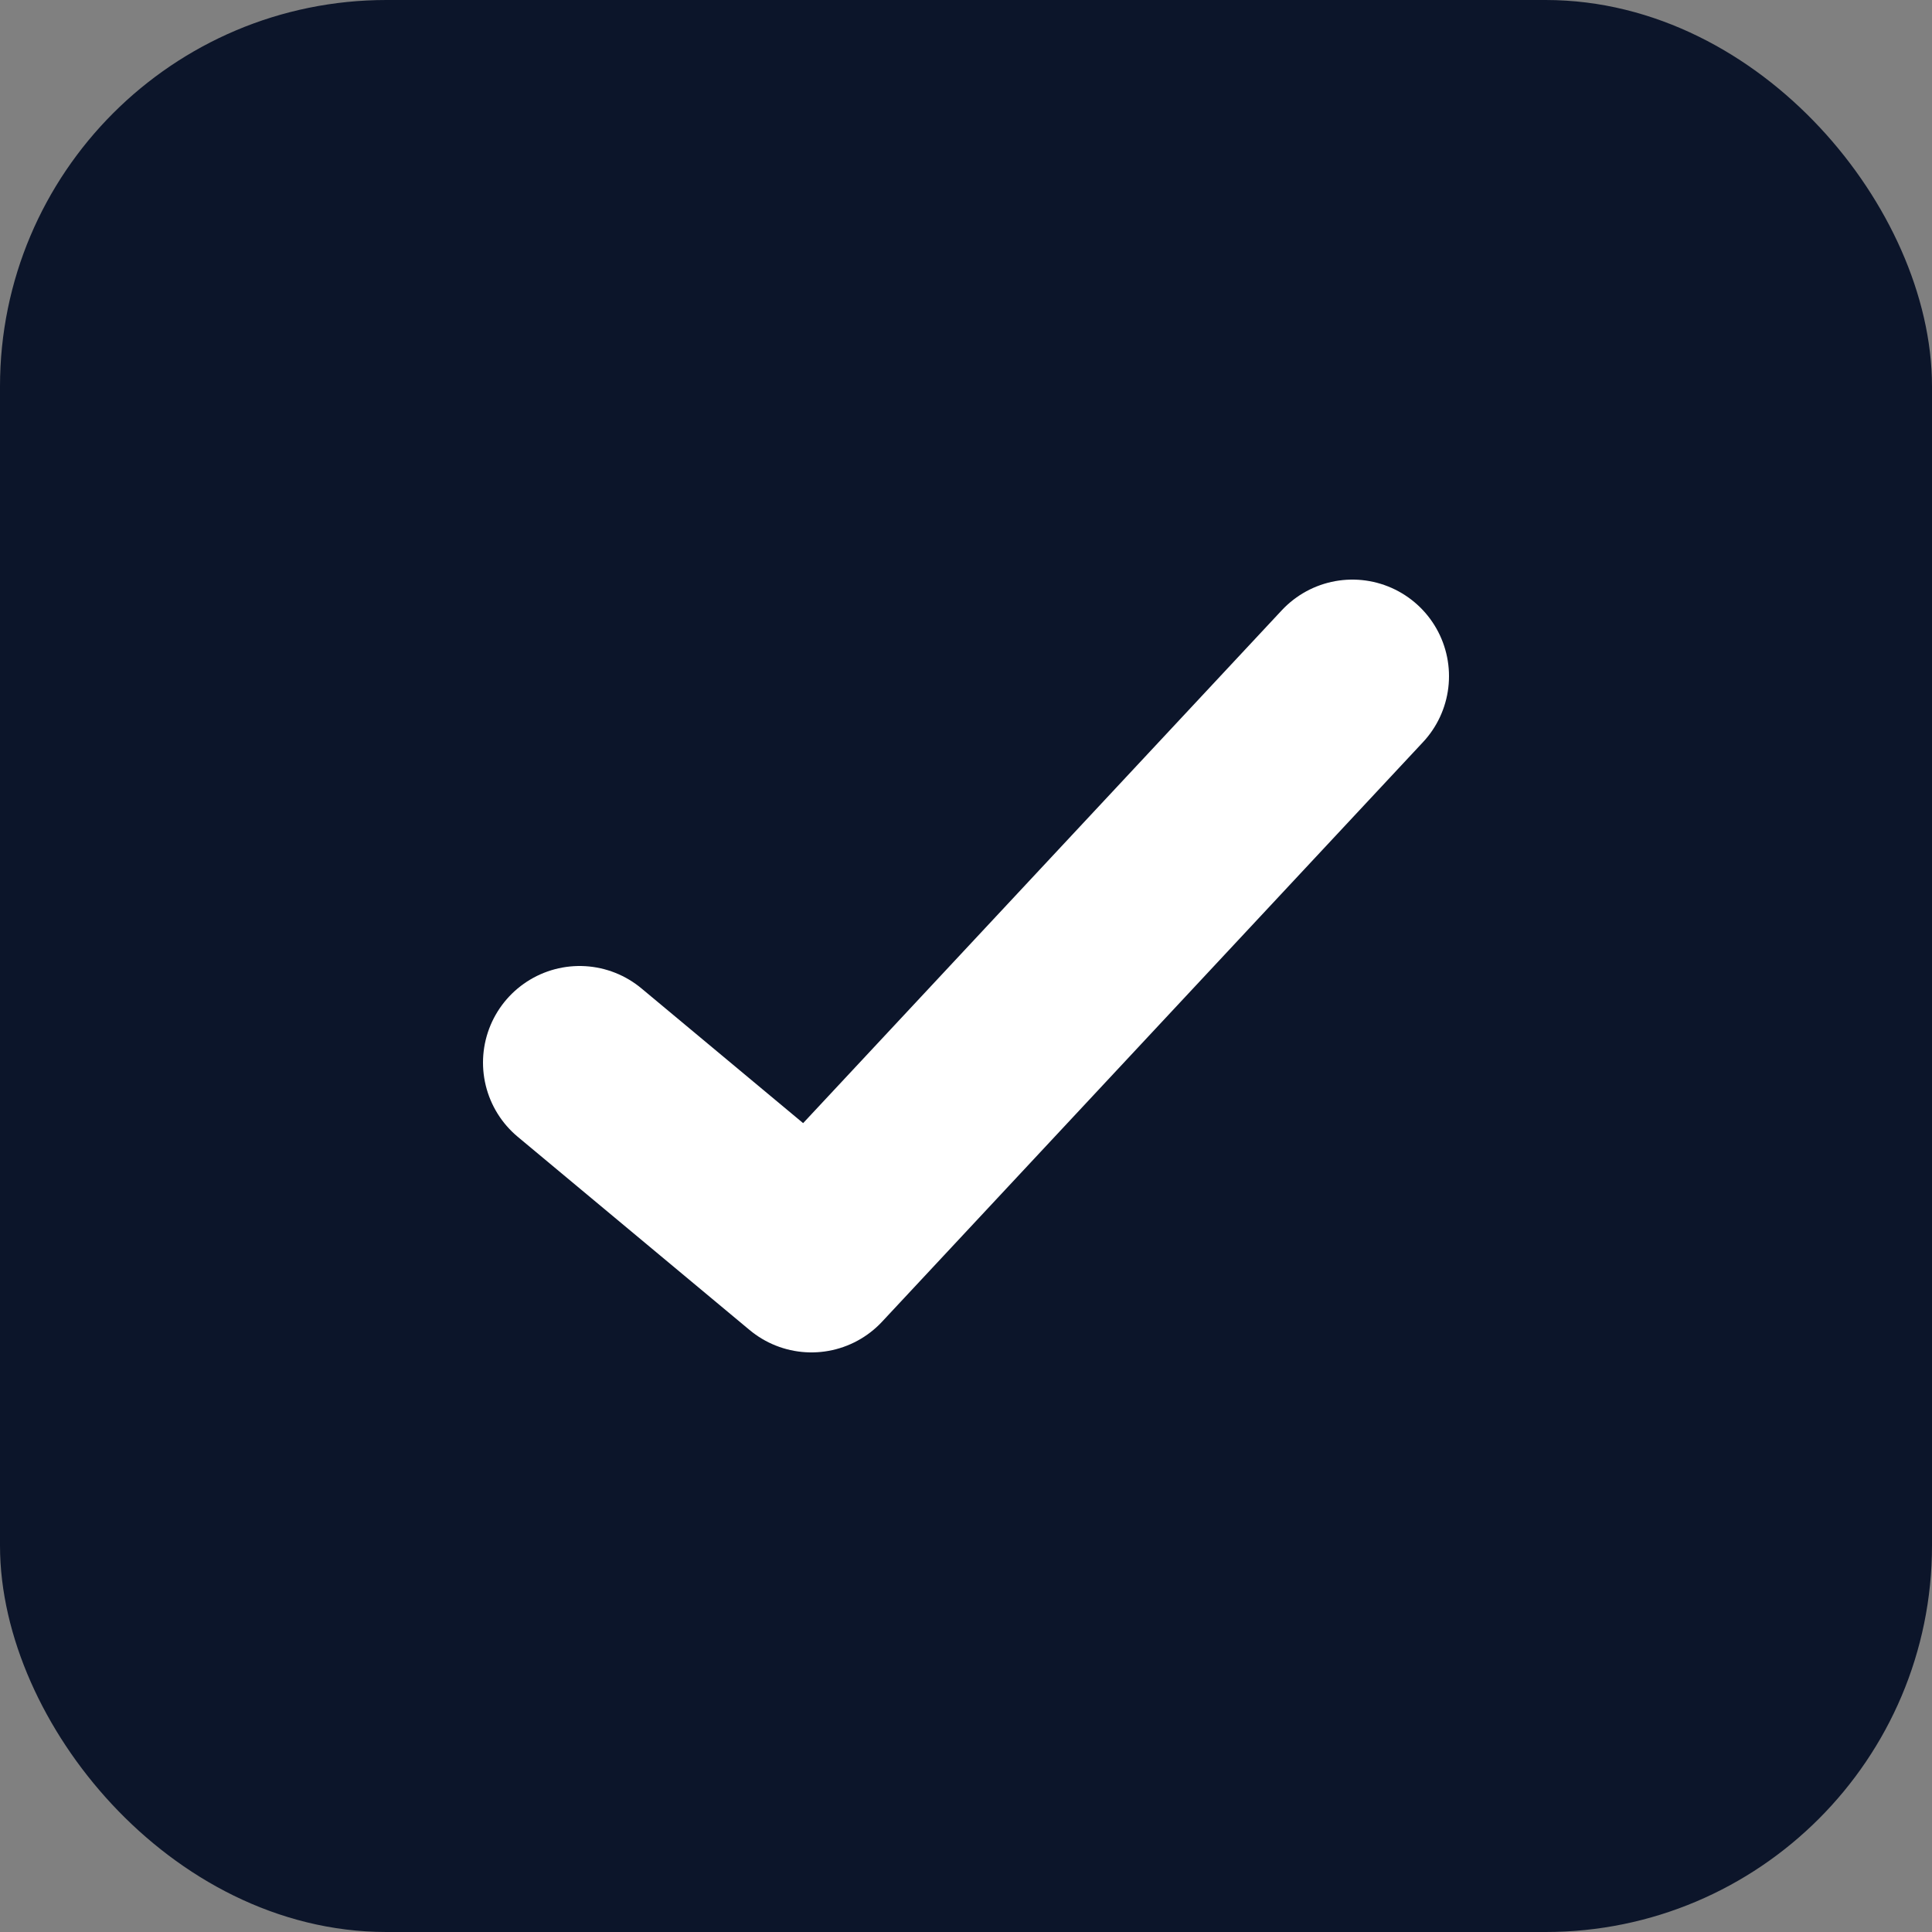 <svg width="20" height="20" viewBox="0 0 20 20" fill="none" xmlns="http://www.w3.org/2000/svg"><rect x="0" y="0" width="20" height="20" fill="#808080" stroke="none"/><rect x="0.5" y="0.5" width="19" height="19" rx="3.5" fill="#0C152A" stroke="#0C152A"/><path d="M6 11L8.4 13L14 7" stroke="white" stroke-width="2" stroke-linecap="round" stroke-linejoin="round"/></svg>